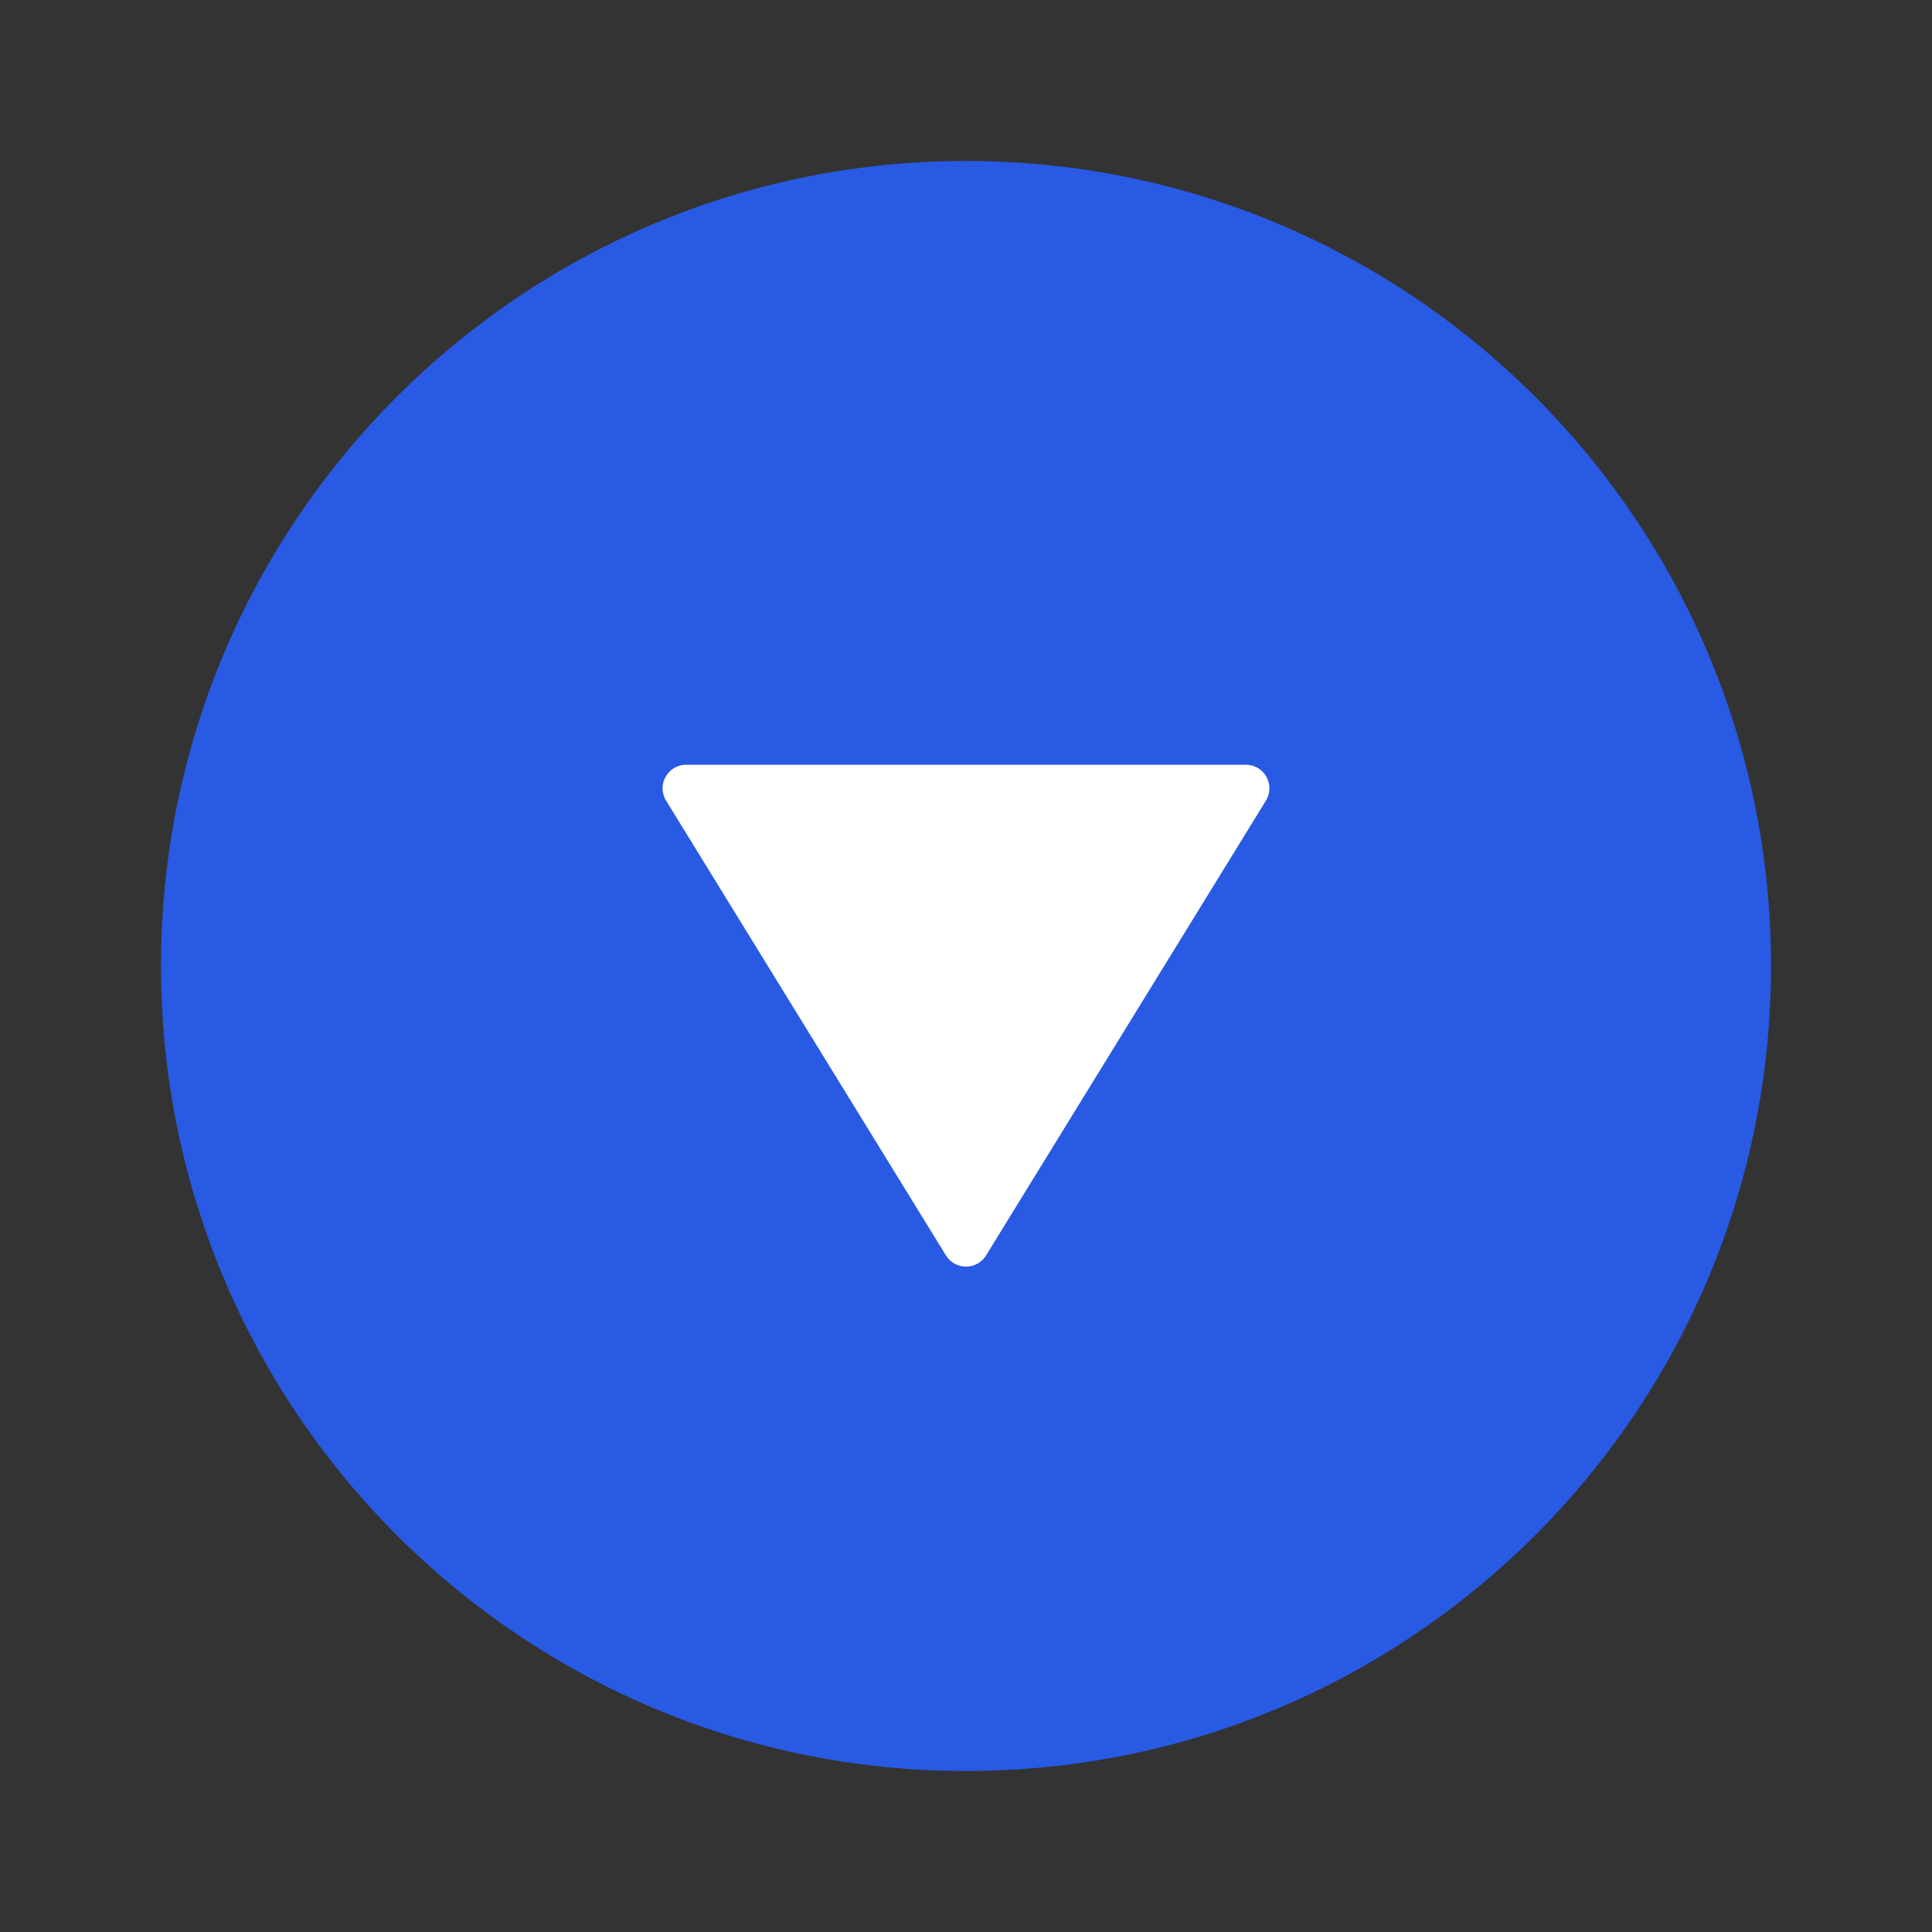 <svg width="82" height="82" viewBox="0 0 82 82" fill="none" xmlns="http://www.w3.org/2000/svg">
<rect x="0" y="0" width="82" height="82" fill="#333333" stroke="none"/>
<path d="M41 75.167C59.87 75.167 75.167 59.87 75.167 41C75.167 22.13 59.87 6.833 41 6.833C22.13 6.833 6.833 22.13 6.833 41C6.833 59.87 22.13 75.167 41 75.167Z" fill="#285AE4"/>
<path d="M40.148 53.283C40.539 53.917 41.461 53.917 41.852 53.283L53.729 33.982C54.139 33.316 53.659 32.458 52.877 32.458L29.123 32.458C28.341 32.458 27.861 33.316 28.271 33.982L40.148 53.283Z" fill="white"/>
</svg>
